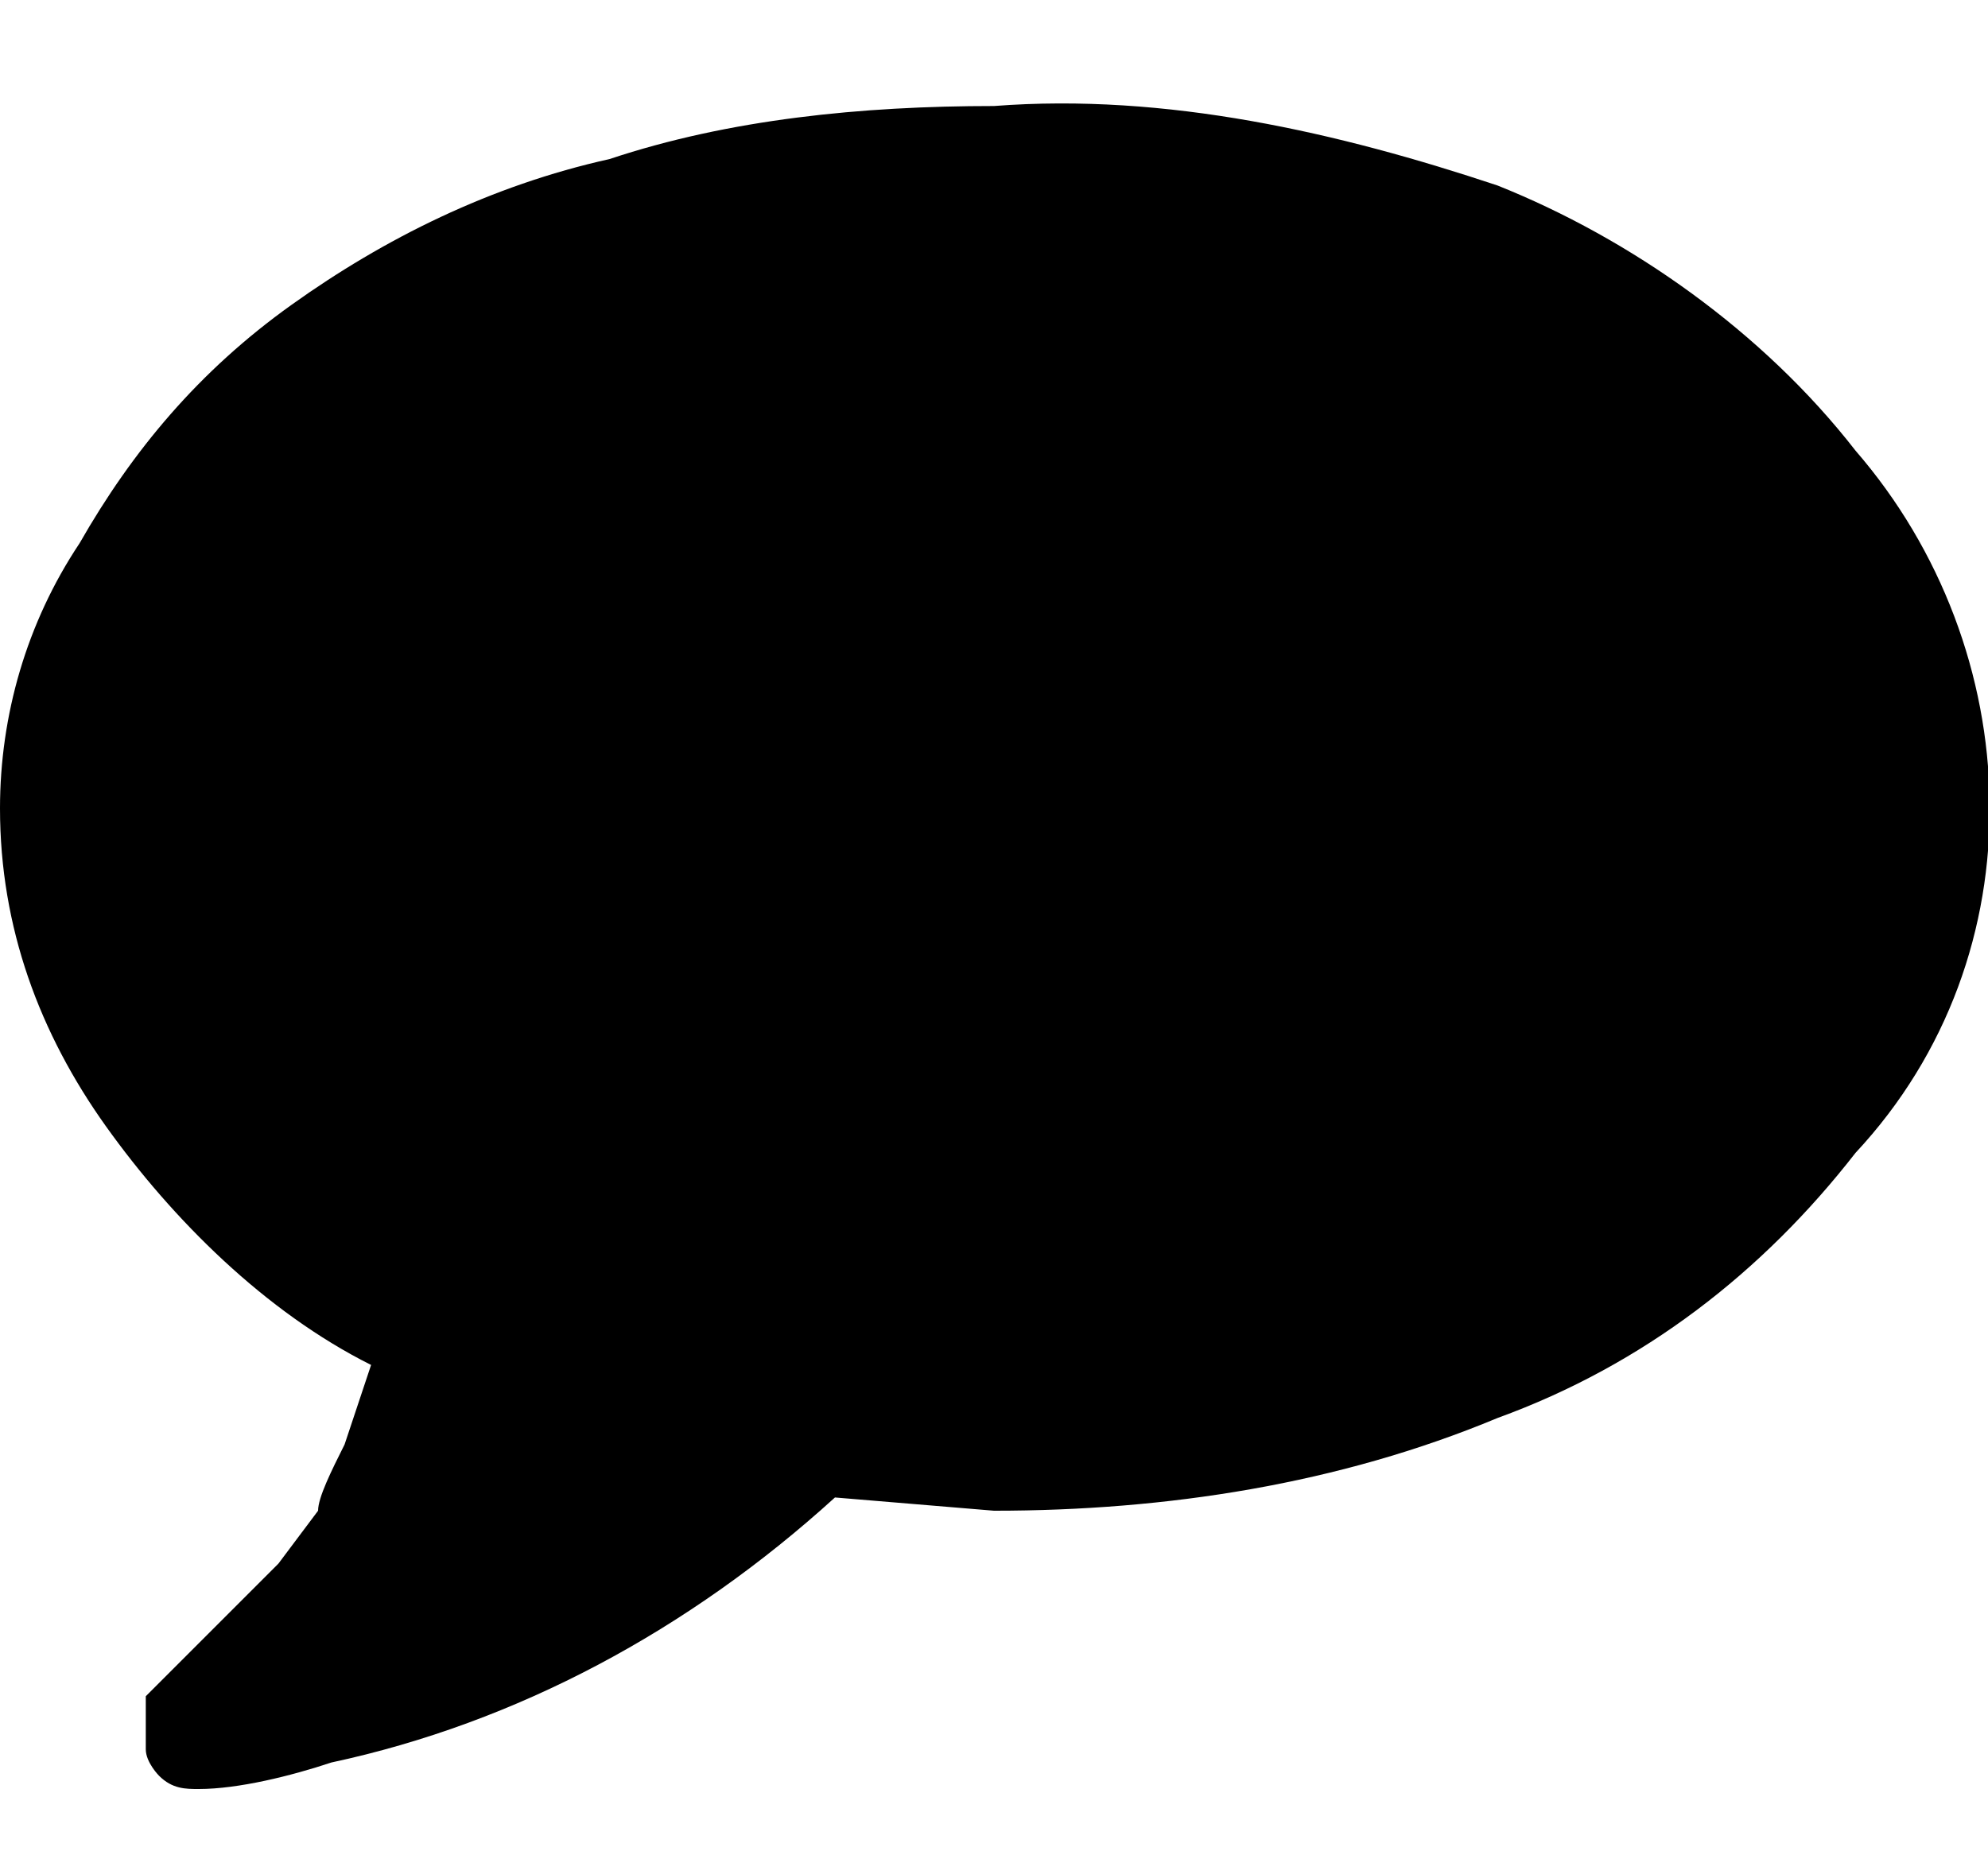 <svg xmlns="http://www.w3.org/2000/svg" viewBox="0 0 15 14" enable-background="new 0 0 15 14"><style type="text/css">.st0{fill:none;}</style><title>venta-telefonica</title><path class="st0" d="M0 0h15v14h-15v-14z"/><path d="M14 3.4c-.7-.9-1.7-1.6-2.7-2-1.2-.4-2.5-.7-3.8-.6-1 0-2 .1-2.9.4-.9.2-1.7.6-2.4 1.1-.7.5-1.2 1.1-1.6 1.8-.4.6-.6 1.3-.6 2 0 .9.3 1.7.8 2.4s1.2 1.4 2 1.8l-.2.6c-.1.2-.2.4-.2.5l-.3.4-.3.3-.3.3-.3.3-.1.1v.4c0 .1.1.2.1.2.1.1.2.1.3.1.3 0 .7-.1 1-.2 1.4-.3 2.7-1 3.8-2l1.2.1c1.3 0 2.6-.2 3.8-.7 1.1-.4 2-1.1 2.7-2 1.4-1.5 1.3-3.8 0-5.3z"/></svg>